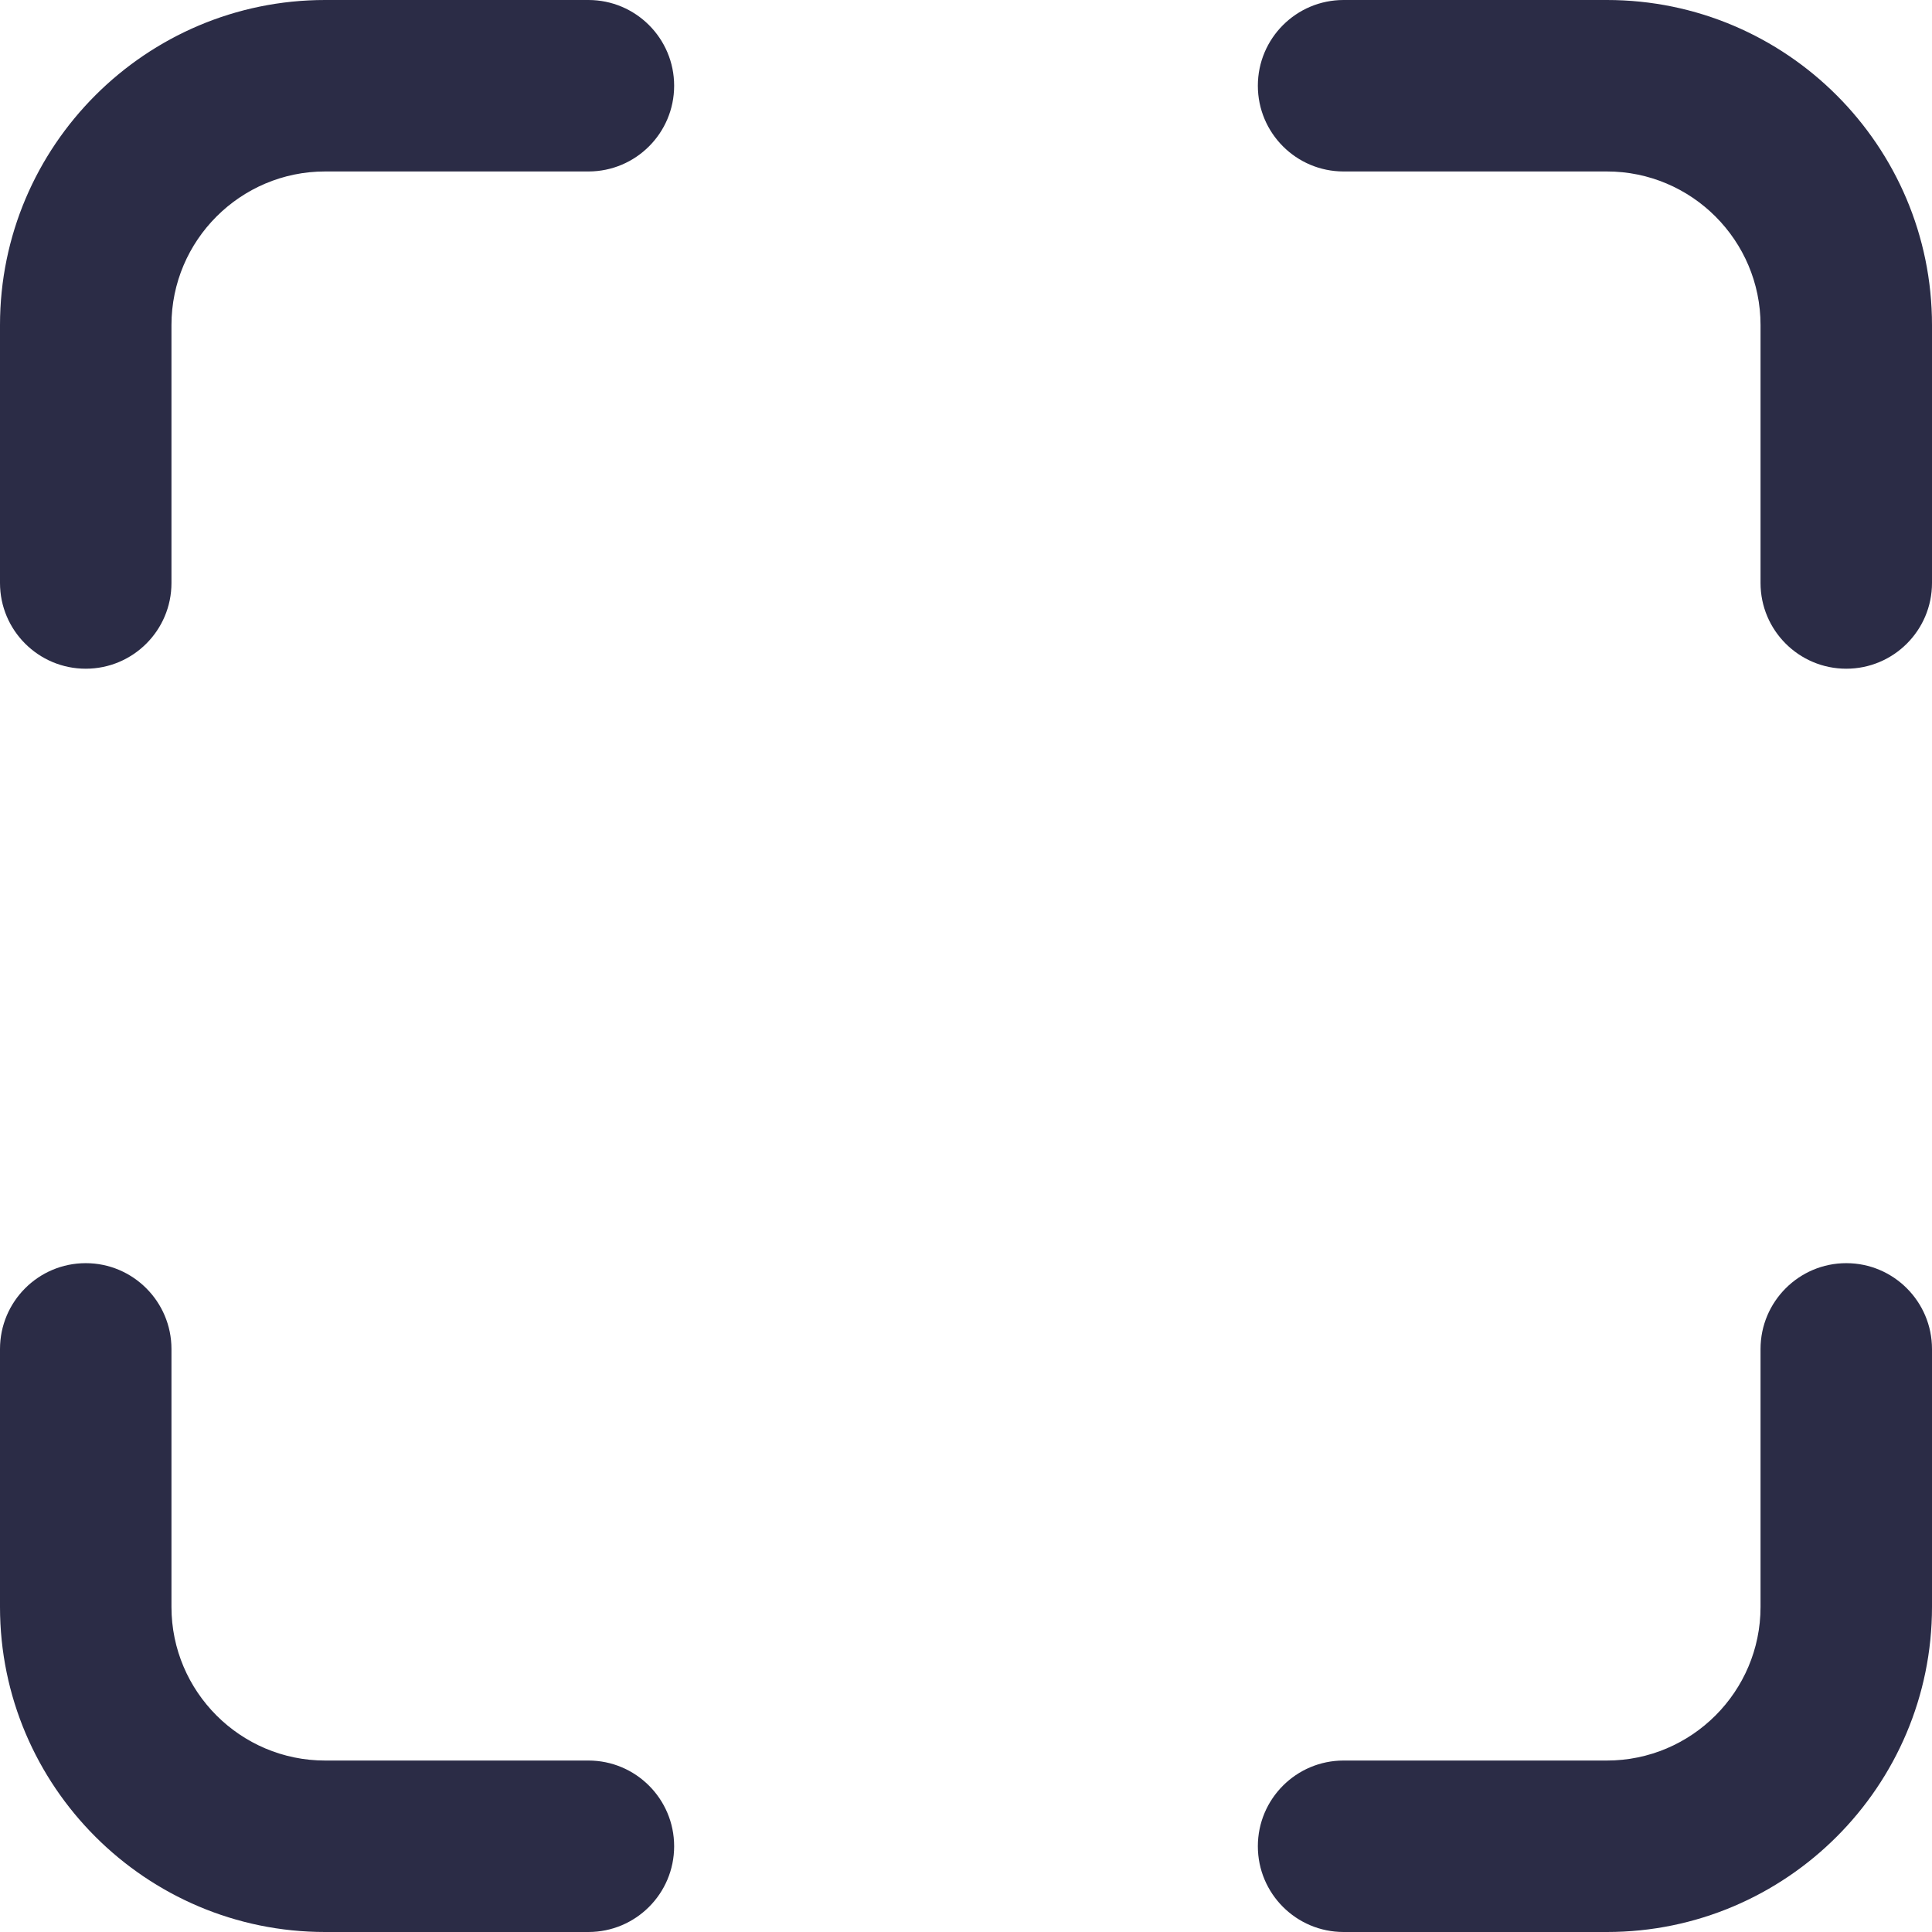 <svg width="16" height="16" viewBox="0 0 16 16" fill="none" xmlns="http://www.w3.org/2000/svg">
<path fill-rule="evenodd" clip-rule="evenodd" d="M0.71 5.538C1.102 5.538 1.42 5.22 1.42 4.828V2.692C1.42 1.991 1.991 1.42 2.692 1.42H4.873C5.265 1.42 5.583 1.102 5.583 0.71C5.583 0.318 5.265 0 4.873 0H2.692C1.208 0 0 1.208 0 2.692V4.828C0 5.22 0.318 5.538 0.71 5.538ZM11.127 0H13.308C14.793 0 16 1.208 16 2.692V4.828C16 5.22 15.682 5.538 15.29 5.538C14.898 5.538 14.58 5.22 14.58 4.828V2.692C14.58 1.991 14.009 1.42 13.308 1.42H11.127C10.735 1.42 10.417 1.102 10.417 0.71C10.417 0.318 10.735 0 11.127 0ZM14.58 11.172C14.58 10.78 14.898 10.461 15.29 10.461C15.682 10.461 16 10.78 16 11.172V13.308C16 14.792 14.793 16 13.308 16H11.127C10.735 16 10.417 15.682 10.417 15.29C10.417 14.898 10.735 14.58 11.127 14.58H13.308C14.009 14.58 14.58 14.009 14.58 13.308V11.172ZM2.692 14.58H4.873C5.265 14.58 5.583 14.898 5.583 15.29C5.583 15.682 5.265 16 4.873 16H2.692C1.208 16 0 14.792 0 13.308V11.172C0 10.779 0.318 10.461 0.71 10.461C1.102 10.461 1.42 10.78 1.42 11.172V13.308C1.42 14.009 1.991 14.58 2.692 14.58Z" fill="#2B2C46"/>
</svg>
